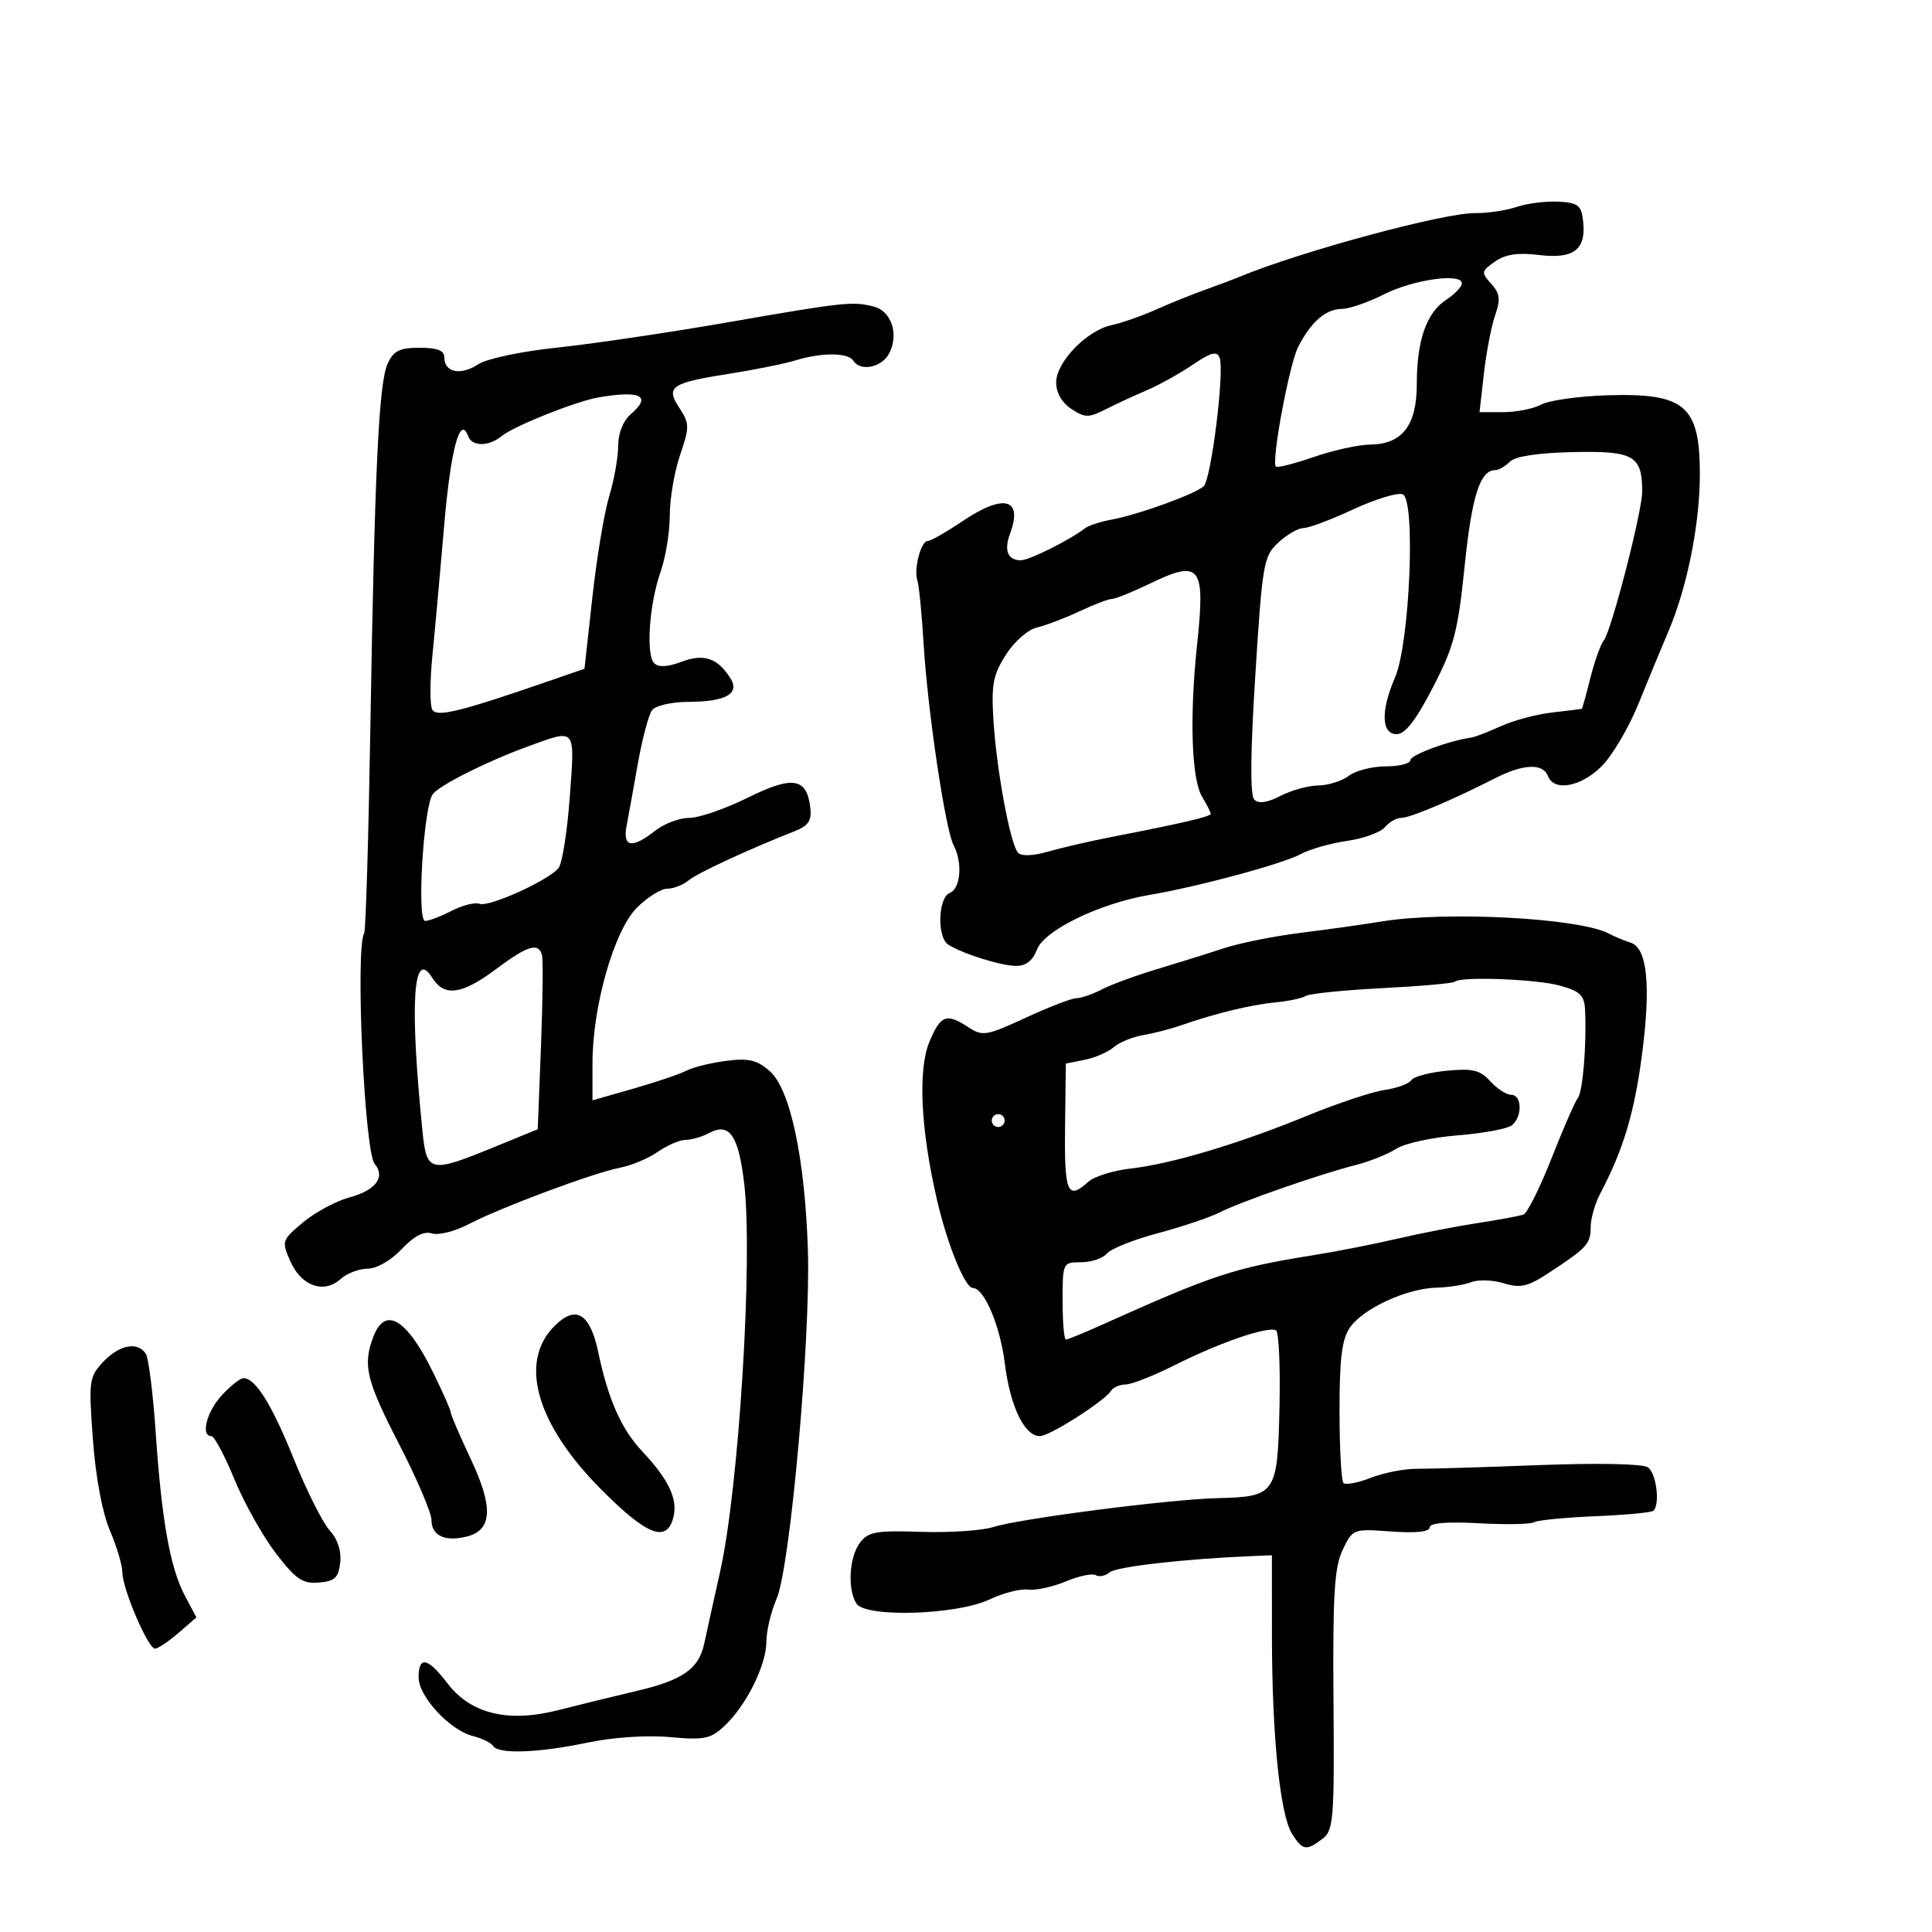 <svg xmlns="http://www.w3.org/2000/svg" width="300" height="300" viewBox="0 0 300 300" version="1.1">
	<path d="M 235.500 32.132 C 233.850 32.686, 230.958 33.118, 229.072 33.093 C 224.232 33.029, 202.045 39.021, 192.500 42.971 C 191.400 43.426, 188.925 44.358, 187 45.042 C 185.075 45.725, 181.700 47.090, 179.500 48.074 C 177.300 49.058, 174.205 50.142, 172.622 50.483 C 168.735 51.320, 164 56.217, 164 59.400 C 164 60.983, 164.901 62.544, 166.369 63.506 C 168.467 64.881, 169.066 64.890, 171.619 63.590 C 173.203 62.783, 176.082 61.449, 178.016 60.625 C 179.950 59.802, 183.178 58.011, 185.190 56.646 C 188.059 54.699, 188.964 54.463, 189.382 55.554 C 190.164 57.591, 188.098 74.302, 186.919 75.481 C 185.720 76.680, 176.730 79.938, 172.500 80.706 C 170.850 81.006, 169.050 81.597, 168.500 82.019 C 166.099 83.863, 159.818 87, 158.529 87 C 156.474 87, 155.866 85.492, 156.849 82.834 C 158.882 77.339, 155.863 76.601, 149.345 81 C 146.900 82.650, 144.521 84, 144.058 84 C 142.995 84, 141.852 88.403, 142.456 90.171 C 142.706 90.902, 143.140 95.325, 143.421 100 C 144.043 110.345, 146.799 128.854, 148.072 131.236 C 149.493 133.895, 149.176 137.995, 147.500 138.638 C 145.656 139.346, 145.464 145.538, 147.250 146.683 C 149.454 148.095, 155.428 149.969, 157.775 149.985 C 159.301 149.995, 160.369 149.160, 161.020 147.447 C 162.162 144.443, 170.719 140.287, 178.483 138.965 C 186.153 137.659, 199.203 134.133, 202 132.611 C 203.375 131.863, 206.601 130.947, 209.168 130.576 C 211.736 130.205, 214.378 129.249, 215.041 128.451 C 215.703 127.653, 216.853 127, 217.596 127 C 218.967 127, 225.534 124.225, 232.136 120.856 C 236.535 118.611, 239.586 118.479, 240.362 120.500 C 241.297 122.938, 245.396 122.219, 248.640 119.048 C 250.300 117.424, 252.899 113.037, 254.414 109.298 C 255.930 105.559, 258.031 100.475, 259.085 98 C 262.011 91.124, 263.972 81.256, 263.953 73.500 C 263.928 62.935, 261.592 60.986, 249.433 61.386 C 245.070 61.529, 240.517 62.176, 239.316 62.823 C 238.114 63.470, 235.469 64, 233.437 64 L 229.742 64 230.419 58.010 C 230.792 54.716, 231.576 50.645, 232.162 48.964 C 233.030 46.475, 232.917 45.566, 231.550 44.056 C 229.971 42.310, 230.005 42.110, 232.133 40.619 C 233.759 39.480, 235.687 39.194, 239.007 39.598 C 244.389 40.254, 246.331 38.747, 245.822 34.310 C 245.542 31.870, 245.039 31.475, 242 31.313 C 240.075 31.210, 237.150 31.578, 235.500 32.132 M 214.865 45.722 C 212.464 46.944, 209.520 47.956, 208.321 47.972 C 205.844 48.004, 203.576 49.981, 201.585 53.845 C 200.204 56.527, 197.376 71.709, 198.119 72.453 C 198.340 72.674, 200.992 72.002, 204.011 70.960 C 207.030 69.918, 210.963 69.051, 212.750 69.033 C 217.743 68.982, 220 66.061, 220 59.649 C 220 52.848, 221.497 48.560, 224.575 46.543 C 225.909 45.669, 227 44.525, 227 44 C 227 42.336, 219.399 43.414, 214.865 45.722 M 113 50.053 C 103.925 51.633, 92.028 53.396, 86.562 53.971 C 80.881 54.569, 75.598 55.689, 74.231 56.584 C 71.539 58.348, 69 57.837, 69 55.531 C 69 54.422, 67.942 54, 65.161 54 C 62.042 54, 61.108 54.467, 60.190 56.483 C 58.811 59.509, 58.174 72.983, 57.503 113.354 C 57.220 130.324, 56.792 144.528, 56.550 144.918 C 55.148 147.187, 56.583 178.793, 58.175 180.711 C 59.886 182.773, 58.357 184.827, 54.297 185.920 C 52.203 186.484, 48.956 188.226, 47.081 189.791 C 43.757 192.567, 43.707 192.717, 45.086 195.858 C 46.773 199.701, 50.293 200.949, 52.869 198.619 C 53.853 197.728, 55.749 197, 57.082 197 C 58.486 197, 60.711 195.724, 62.367 193.969 C 64.304 191.917, 65.824 191.127, 67.072 191.523 C 68.086 191.845, 70.622 191.215, 72.708 190.123 C 77.673 187.523, 92.174 182.108, 96.276 181.321 C 98.049 180.981, 100.694 179.870, 102.154 178.852 C 103.614 177.833, 105.556 177, 106.470 177 C 107.384 177, 109.031 176.519, 110.130 175.931 C 113.268 174.251, 114.684 176.297, 115.560 183.778 C 116.934 195.528, 114.739 230.972, 111.829 244 C 110.785 248.675, 109.674 253.710, 109.361 255.190 C 108.525 259.135, 106.037 260.886, 98.885 262.563 C 95.373 263.386, 89.904 264.726, 86.731 265.540 C 78.925 267.541, 73.108 266.142, 69.484 261.390 C 66.422 257.375, 65 257.082, 65 260.466 C 65 263.438, 69.851 268.673, 73.440 269.574 C 74.858 269.930, 76.266 270.622, 76.568 271.111 C 77.375 272.415, 83.562 272.196, 91.227 270.593 C 95.189 269.764, 100.442 269.411, 104.011 269.735 C 109.375 270.221, 110.349 270.021, 112.515 267.986 C 115.879 264.825, 119 258.546, 119 254.937 C 119 253.286, 119.720 250.263, 120.600 248.218 C 122.717 243.296, 125.899 207.706, 125.447 194 C 124.978 179.780, 122.705 169.139, 119.539 166.339 C 117.562 164.590, 116.274 164.282, 112.797 164.725 C 110.434 165.025, 107.649 165.711, 106.608 166.247 C 105.567 166.783, 101.855 168.041, 98.358 169.041 L 92 170.859 92 165.089 C 92 156.243, 95.357 144.489, 98.895 140.952 C 100.518 139.328, 102.633 138, 103.594 138 C 104.556 138, 106.053 137.419, 106.921 136.710 C 108.348 135.544, 115.946 132.016, 123.316 129.098 C 125.562 128.209, 126.067 127.449, 125.816 125.342 C 125.267 120.754, 123.055 120.421, 116.090 123.877 C 112.628 125.594, 108.552 127, 107.032 127 C 105.513 127, 103.126 127.900, 101.727 129 C 98.139 131.822, 96.664 131.572, 97.296 128.250 C 97.583 126.737, 98.377 122.350, 99.059 118.500 C 99.741 114.650, 100.737 110.938, 101.272 110.250 C 101.807 109.563, 104.327 108.993, 106.872 108.985 C 112.686 108.965, 114.918 107.727, 113.433 105.345 C 111.461 102.181, 109.300 101.448, 105.817 102.763 C 103.677 103.571, 102.248 103.648, 101.591 102.991 C 100.267 101.667, 100.818 93.768, 102.582 88.767 C 103.362 86.557, 104 82.635, 104 80.052 C 104 77.470, 104.721 73.242, 105.601 70.657 C 107.087 66.296, 107.080 65.771, 105.496 63.353 C 103.316 60.026, 104.156 59.462, 113.478 57.996 C 117.340 57.388, 121.882 56.466, 123.571 55.946 C 127.570 54.714, 131.721 54.740, 132.500 56 C 133.573 57.736, 136.885 57.084, 138.050 54.907 C 139.607 51.997, 138.461 48.357, 135.761 47.633 C 132.472 46.752, 131.157 46.892, 113 50.053 M 93 61.695 C 89.502 62.285, 79.818 66.144, 77.921 67.703 C 75.918 69.349, 73.303 69.373, 72.708 67.750 C 71.449 64.316, 69.987 69.711, 68.980 81.505 C 68.370 88.652, 67.544 97.775, 67.144 101.779 C 66.744 105.782, 66.740 109.579, 67.134 110.216 C 67.863 111.396, 71.432 110.518, 85.129 105.790 L 90.758 103.847 91.986 92.727 C 92.661 86.612, 93.836 79.559, 94.596 77.054 C 95.356 74.549, 95.983 71.033, 95.989 69.240 C 95.996 67.257, 96.763 65.327, 97.949 64.312 C 101.239 61.495, 99.531 60.591, 93 61.695 M 234.452 71.691 C 233.732 72.411, 232.716 73, 232.194 73 C 229.828 73, 228.546 76.995, 227.436 87.824 C 226.384 98.091, 225.788 100.375, 222.495 106.750 C 219.866 111.842, 218.193 114, 216.876 114 C 214.488 114, 214.379 110.367, 216.613 105.218 C 218.917 99.906, 219.855 77.542, 217.807 76.756 C 217.008 76.450, 213.548 77.504, 210.118 79.100 C 206.687 80.695, 203.212 82, 202.396 82 C 201.580 82, 199.825 83.013, 198.496 84.250 C 196.208 86.381, 196.019 87.469, 194.924 104.834 C 194.153 117.070, 194.101 123.501, 194.769 124.169 C 195.437 124.837, 196.790 124.643, 198.835 123.585 C 200.521 122.713, 203.161 121.986, 204.700 121.968 C 206.240 121.951, 208.374 121.276, 209.441 120.468 C 210.509 119.661, 213.096 119, 215.191 119 C 217.286 119, 219 118.567, 219 118.039 C 219 117.233, 225.001 115.010, 228.500 114.519 C 229.050 114.441, 231.098 113.650, 233.050 112.759 C 235.003 111.869, 238.603 110.911, 241.050 110.632 C 243.498 110.353, 245.559 110.096, 245.631 110.062 C 245.703 110.028, 246.299 107.868, 246.955 105.263 C 247.611 102.658, 248.542 100.052, 249.023 99.472 C 250.190 98.066, 255 79.438, 255 76.325 C 255 70.751, 253.688 69.996, 244.349 70.197 C 238.826 70.316, 235.294 70.849, 234.452 71.691 M 178.552 90.623 C 175.843 91.930, 173.198 93, 172.673 93 C 172.148 93, 169.870 93.869, 167.610 94.932 C 165.349 95.994, 162.375 97.124, 161 97.443 C 159.599 97.768, 157.478 99.636, 156.175 101.694 C 154.196 104.819, 153.912 106.341, 154.267 111.932 C 154.762 119.736, 156.886 131.125, 158.087 132.420 C 158.604 132.978, 160.426 132.909, 162.720 132.245 C 164.799 131.642, 169.200 130.625, 172.500 129.985 C 183.606 127.829, 188 126.803, 188 126.365 C 188 126.126, 187.397 124.933, 186.660 123.715 C 185.011 120.989, 184.694 111.266, 185.888 100.055 C 187.189 87.845, 186.403 86.834, 178.552 90.623 M 82 115.900 C 75.723 118.177, 68.343 121.871, 67.214 123.300 C 65.772 125.126, 64.683 143, 66.014 143 C 66.611 143, 68.468 142.292, 70.140 141.428 C 71.812 140.563, 73.755 140.076, 74.457 140.345 C 75.920 140.907, 85.184 136.709, 86.732 134.783 C 87.300 134.077, 88.084 129.113, 88.475 123.750 C 89.272 112.834, 89.543 113.163, 82 115.900 M 214.500 143.092 C 211.750 143.546, 206.125 144.334, 202 144.845 C 197.875 145.355, 192.475 146.440, 190 147.255 C 187.525 148.071, 182.838 149.537, 179.585 150.514 C 176.331 151.491, 172.506 152.897, 171.085 153.639 C 169.663 154.381, 167.898 154.990, 167.162 154.994 C 166.426 154.997, 162.879 156.363, 159.280 158.029 C 153.207 160.839, 152.569 160.947, 150.403 159.529 C 146.964 157.275, 146.064 157.604, 144.327 161.750 C 142.512 166.083, 142.954 175.365, 145.499 186.339 C 147.109 193.281, 149.849 200, 151.070 200 C 152.819 200, 155.299 205.846, 156.021 211.673 C 156.855 218.393, 159.072 223, 161.473 223 C 162.989 223, 171.547 217.542, 172.533 215.947 C 172.855 215.426, 173.879 214.990, 174.809 214.978 C 175.739 214.965, 179.200 213.596, 182.500 211.936 C 189.416 208.455, 196.979 205.869, 198.141 206.587 C 198.581 206.859, 198.822 212.280, 198.678 218.634 C 198.374 232.032, 198.111 232.413, 189 232.632 C 181.650 232.809, 158.318 235.816, 154.276 237.108 C 152.502 237.674, 147.444 238.015, 143.035 237.865 C 136.064 237.627, 134.827 237.846, 133.541 239.546 C 131.860 241.770, 131.566 246.769, 132.985 249 C 134.395 251.214, 148.556 250.779, 153.642 248.366 C 155.747 247.367, 158.441 246.677, 159.629 246.832 C 160.816 246.988, 163.459 246.417, 165.500 245.564 C 167.542 244.711, 169.634 244.274, 170.150 244.593 C 170.666 244.911, 171.645 244.710, 172.326 244.144 C 173.385 243.266, 184.043 242.054, 194.500 241.624 L 197.500 241.500 197.506 254 C 197.513 269.506, 198.759 281.793, 200.626 284.750 C 202.270 287.355, 202.827 287.446, 205.360 285.528 C 207.073 284.230, 207.207 282.547, 207.064 264.057 C 206.937 247.661, 207.196 243.389, 208.479 240.685 C 210.039 237.397, 210.088 237.379, 216.025 237.808 C 219.848 238.085, 222 237.858, 222 237.178 C 222 236.484, 224.650 236.260, 229.636 236.532 C 233.836 236.762, 237.691 236.691, 238.204 236.374 C 238.716 236.058, 242.986 235.638, 247.692 235.441 C 252.399 235.245, 256.475 234.859, 256.750 234.584 C 257.807 233.526, 257.185 228.728, 255.875 227.839 C 255.074 227.295, 248.032 227.154, 239 227.501 C 230.475 227.829, 221.925 228.086, 220 228.073 C 218.075 228.060, 214.863 228.689, 212.863 229.471 C 210.863 230.253, 208.951 230.617, 208.613 230.280 C 208.276 229.943, 208 224.892, 208 219.056 C 208 210.860, 208.372 207.915, 209.633 206.114 C 211.690 203.176, 218.423 200.072, 223 199.952 C 224.925 199.901, 227.386 199.513, 228.468 199.090 C 229.550 198.667, 231.822 198.747, 233.517 199.267 C 236.105 200.061, 237.231 199.797, 240.549 197.620 C 246.434 193.759, 247 193.138, 247 190.542 C 247 189.233, 247.669 186.888, 248.487 185.331 C 252.079 178.490, 253.772 172.860, 254.964 163.796 C 256.380 153.024, 255.786 147.170, 253.195 146.374 C 252.263 146.088, 250.748 145.455, 249.829 144.968 C 245.257 142.543, 224.505 141.442, 214.500 143.092 M 77 150.500 C 71.727 154.446, 68.994 154.821, 67.140 151.853 C 64.136 147.043, 63.581 155.719, 65.612 175.750 C 66.252 182.064, 66.801 182.185, 76.598 178.175 L 83.500 175.349 84.006 162.425 C 84.284 155.316, 84.348 148.938, 84.149 148.250 C 83.586 146.311, 81.881 146.848, 77 150.500 M 225.890 152.444 C 225.646 152.688, 220.580 153.136, 214.633 153.440 C 208.686 153.744, 203.341 154.289, 202.755 154.652 C 202.169 155.014, 200.072 155.461, 198.095 155.645 C 194.346 155.994, 188.621 157.379, 183.500 159.176 C 181.850 159.755, 179.150 160.457, 177.500 160.736 C 175.850 161.015, 173.795 161.858, 172.934 162.610 C 172.073 163.361, 170.048 164.241, 168.434 164.564 L 165.500 165.152 165.382 175.076 C 165.260 185.242, 165.767 186.425, 168.994 183.505 C 169.903 182.683, 172.863 181.758, 175.573 181.450 C 181.940 180.726, 192.316 177.620, 203 173.239 C 207.675 171.322, 213.075 169.526, 215 169.248 C 216.925 168.969, 218.790 168.288, 219.143 167.734 C 219.497 167.180, 221.973 166.517, 224.645 166.260 C 228.673 165.873, 229.828 166.152, 231.406 167.897 C 232.453 169.053, 233.915 170, 234.655 170 C 236.350 170, 236.418 173.425, 234.750 174.742 C 234.063 175.284, 230.265 175.986, 226.311 176.301 C 222.358 176.616, 218.083 177.552, 216.811 178.381 C 215.540 179.210, 212.700 180.346, 210.500 180.906 C 204.923 182.326, 192.742 186.573, 189.339 188.284 C 187.778 189.069, 183.462 190.518, 179.749 191.504 C 176.036 192.491, 172.493 193.905, 171.877 194.649 C 171.260 195.392, 169.460 196, 167.878 196 C 165.027 196, 165 196.057, 165 202 C 165 205.300, 165.230 208, 165.511 208 C 165.792 208, 168.154 207.041, 170.761 205.870 C 188.486 197.902, 191.567 196.885, 204 194.895 C 207.575 194.323, 213.425 193.173, 217 192.340 C 220.575 191.506, 226.200 190.411, 229.500 189.906 C 232.800 189.402, 235.981 188.812, 236.569 188.595 C 237.157 188.379, 239.116 184.444, 240.924 179.851 C 242.731 175.258, 244.567 171.050, 245.004 170.500 C 245.781 169.521, 246.385 162.164, 246.129 156.797 C 246.023 154.567, 245.344 153.912, 242.250 153.053 C 238.545 152.024, 226.749 151.585, 225.890 152.444 M 154 174 C 154 174.550, 154.450 175, 155 175 C 155.550 175, 156 174.550, 156 174 C 156 173.450, 155.550 173, 155 173 C 154.450 173, 154 173.450, 154 174 M 86.102 205.898 C 80.526 211.474, 83.243 221.076, 93.257 231.181 C 100.448 238.439, 103.548 239.648, 104.566 235.593 C 105.274 232.771, 103.827 229.726, 99.682 225.319 C 96.495 221.930, 94.426 217.263, 92.918 210.055 C 91.632 203.913, 89.430 202.570, 86.102 205.898 M 57.975 207.565 C 56.295 211.985, 56.858 214.326, 62 224.304 C 64.750 229.640, 67 234.918, 67 236.034 C 67 238.465, 69.098 239.443, 72.487 238.593 C 76.454 237.597, 76.634 234.036, 73.096 226.547 C 71.393 222.943, 70 219.703, 70 219.347 C 70 218.991, 68.763 216.180, 67.250 213.100 C 63.152 204.756, 59.803 202.757, 57.975 207.565 M 16.035 211.463 C 13.830 213.810, 13.754 214.379, 14.426 223.533 C 14.854 229.373, 15.889 234.909, 17.065 237.653 C 18.129 240.135, 19 243.058, 19 244.148 C 19 246.682, 22.984 256, 24.067 256 C 24.519 256, 26.151 254.908, 27.694 253.574 L 30.500 251.148 28.728 247.824 C 26.432 243.516, 25.106 236.131, 24.181 222.500 C 23.770 216.450, 23.085 210.938, 22.658 210.250 C 21.425 208.264, 18.545 208.791, 16.035 211.463 M 34.452 216.646 C 32.094 219.191, 31.117 223, 32.823 223 C 33.275 223, 34.878 226.002, 36.385 229.672 C 37.892 233.341, 40.784 238.511, 42.812 241.161 C 45.923 245.226, 46.969 245.942, 49.500 245.740 C 51.987 245.541, 52.556 245.012, 52.826 242.646 C 53.032 240.847, 52.429 238.998, 51.195 237.646 C 50.119 236.466, 47.624 231.502, 45.651 226.615 C 42.193 218.047, 39.674 214, 37.797 214 C 37.306 214, 35.801 215.191, 34.452 216.646" stroke="none" fill="black" fill-rule="evenodd"/>
</svg>
